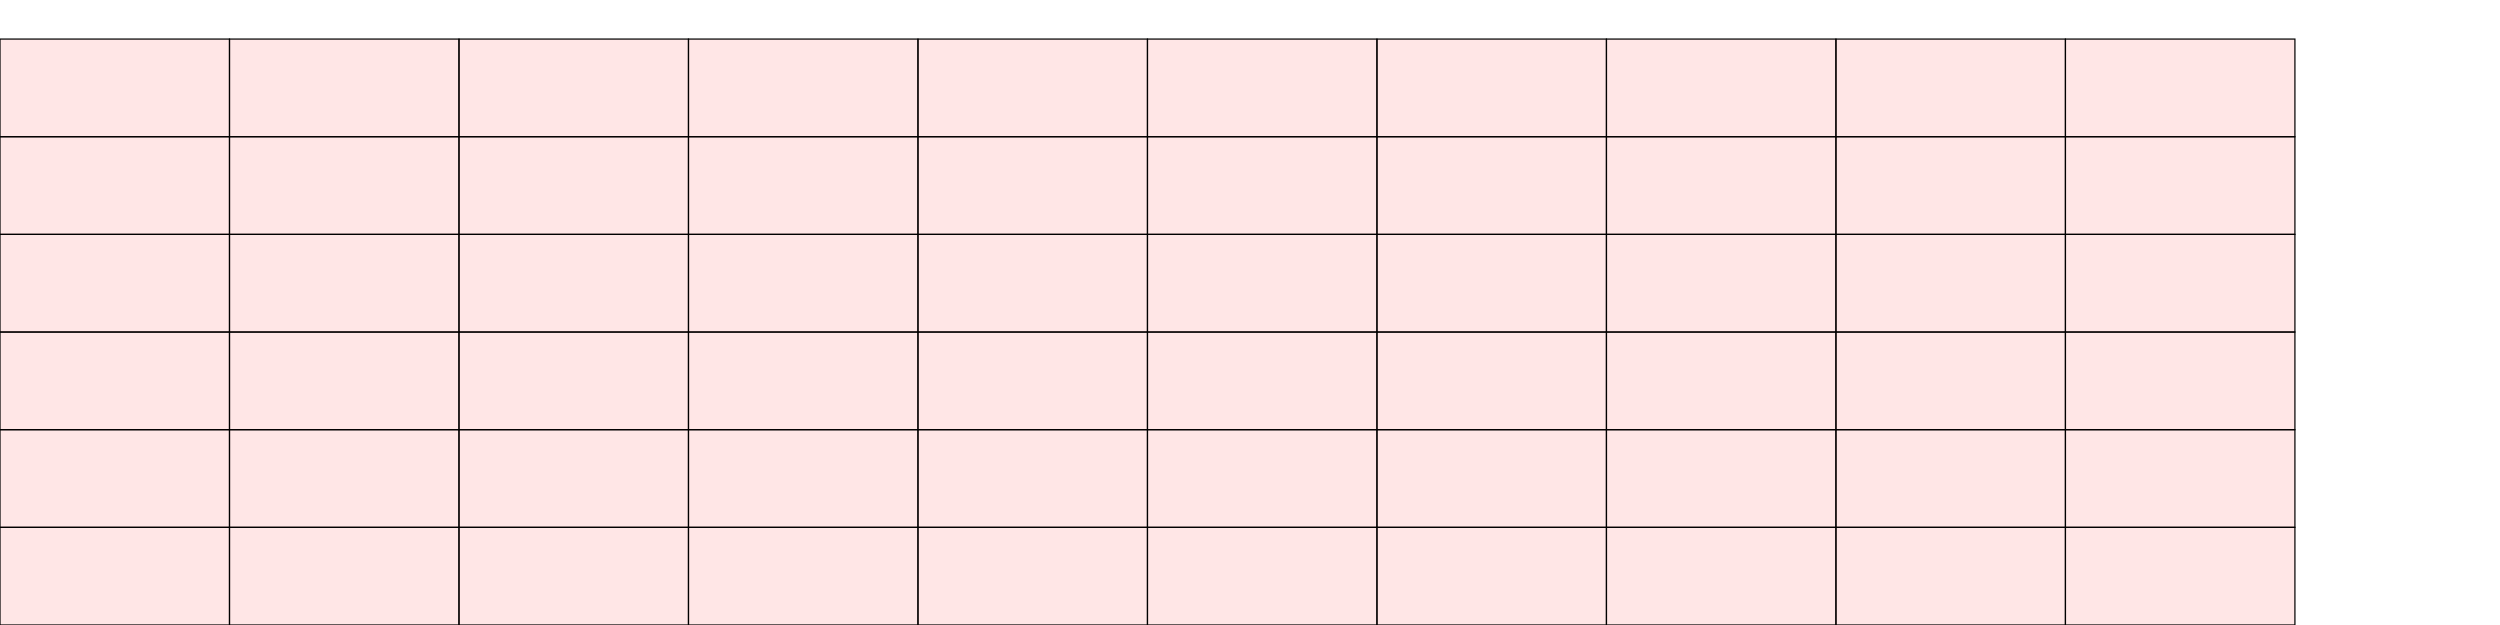 <?xml version="1.0" encoding="UTF-8"?>
<svg xmlns="http://www.w3.org/2000/svg" xmlns:xlink="http://www.w3.org/1999/xlink"
     width="2048" height="512" viewBox="0 0 2048 512">
<defs>
</defs>
<rect x="0" y="432" width="188" height="80" stroke="black" fill="red" fill-opacity="0.1" id="0">
<title>sprite_1190</title>
</rect>
<rect x="188" y="432" width="188" height="80" stroke="black" fill="red" fill-opacity="0.1" id="1">
<title>sprite_1191</title>
</rect>
<rect x="376" y="432" width="188" height="80" stroke="black" fill="red" fill-opacity="0.1" id="2">
<title>sprite_1192</title>
</rect>
<rect x="564" y="432" width="188" height="80" stroke="black" fill="red" fill-opacity="0.1" id="3">
<title>sprite_1193</title>
</rect>
<rect x="752" y="432" width="188" height="80" stroke="black" fill="red" fill-opacity="0.1" id="4">
<title>sprite_1194</title>
</rect>
<rect x="940" y="432" width="188" height="80" stroke="black" fill="red" fill-opacity="0.1" id="5">
<title>sprite_1195</title>
</rect>
<rect x="1128" y="432" width="188" height="80" stroke="black" fill="red" fill-opacity="0.1" id="6">
<title>sprite_1196</title>
</rect>
<rect x="1316" y="432" width="188" height="80" stroke="black" fill="red" fill-opacity="0.1" id="7">
<title>sprite_1197</title>
</rect>
<rect x="1504" y="432" width="188" height="80" stroke="black" fill="red" fill-opacity="0.1" id="8">
<title>sprite_1198</title>
</rect>
<rect x="1692" y="432" width="188" height="80" stroke="black" fill="red" fill-opacity="0.1" id="9">
<title>sprite_1199</title>
</rect>
<rect x="0" y="352" width="188" height="80" stroke="black" fill="red" fill-opacity="0.1" id="10">
<title>sprite_1200</title>
</rect>
<rect x="188" y="352" width="188" height="80" stroke="black" fill="red" fill-opacity="0.1" id="11">
<title>sprite_1201</title>
</rect>
<rect x="376" y="352" width="188" height="80" stroke="black" fill="red" fill-opacity="0.1" id="12">
<title>sprite_1202</title>
</rect>
<rect x="564" y="352" width="188" height="80" stroke="black" fill="red" fill-opacity="0.1" id="13">
<title>sprite_1203</title>
</rect>
<rect x="752" y="352" width="188" height="80" stroke="black" fill="red" fill-opacity="0.1" id="14">
<title>sprite_1204</title>
</rect>
<rect x="940" y="352" width="188" height="80" stroke="black" fill="red" fill-opacity="0.1" id="15">
<title>sprite_1205</title>
</rect>
<rect x="1128" y="352" width="188" height="80" stroke="black" fill="red" fill-opacity="0.1" id="16">
<title>sprite_1206</title>
</rect>
<rect x="1316" y="352" width="188" height="80" stroke="black" fill="red" fill-opacity="0.1" id="17">
<title>sprite_1207</title>
</rect>
<rect x="1504" y="352" width="188" height="80" stroke="black" fill="red" fill-opacity="0.1" id="18">
<title>sprite_1208</title>
</rect>
<rect x="1692" y="352" width="188" height="80" stroke="black" fill="red" fill-opacity="0.1" id="19">
<title>sprite_1209</title>
</rect>
<rect x="0" y="272" width="188" height="80" stroke="black" fill="red" fill-opacity="0.1" id="20">
<title>sprite_1210</title>
</rect>
<rect x="188" y="272" width="188" height="80" stroke="black" fill="red" fill-opacity="0.1" id="21">
<title>sprite_1211</title>
</rect>
<rect x="376" y="272" width="188" height="80" stroke="black" fill="red" fill-opacity="0.1" id="22">
<title>sprite_1212</title>
</rect>
<rect x="564" y="272" width="188" height="80" stroke="black" fill="red" fill-opacity="0.1" id="23">
<title>sprite_1213</title>
</rect>
<rect x="752" y="272" width="188" height="80" stroke="black" fill="red" fill-opacity="0.1" id="24">
<title>sprite_1214</title>
</rect>
<rect x="940" y="272" width="188" height="80" stroke="black" fill="red" fill-opacity="0.1" id="25">
<title>sprite_1215</title>
</rect>
<rect x="1128" y="272" width="188" height="80" stroke="black" fill="red" fill-opacity="0.1" id="26">
<title>sprite_1216</title>
</rect>
<rect x="1316" y="272" width="188" height="80" stroke="black" fill="red" fill-opacity="0.1" id="27">
<title>sprite_1217</title>
</rect>
<rect x="1504" y="272" width="188" height="80" stroke="black" fill="red" fill-opacity="0.1" id="28">
<title>sprite_1218</title>
</rect>
<rect x="1692" y="272" width="188" height="80" stroke="black" fill="red" fill-opacity="0.1" id="29">
<title>sprite_1219</title>
</rect>
<rect x="0" y="192" width="188" height="80" stroke="black" fill="red" fill-opacity="0.1" id="30">
<title>sprite_1220</title>
</rect>
<rect x="188" y="192" width="188" height="80" stroke="black" fill="red" fill-opacity="0.1" id="31">
<title>sprite_1221</title>
</rect>
<rect x="376" y="192" width="188" height="80" stroke="black" fill="red" fill-opacity="0.1" id="32">
<title>sprite_1222</title>
</rect>
<rect x="564" y="192" width="188" height="80" stroke="black" fill="red" fill-opacity="0.1" id="33">
<title>sprite_1223</title>
</rect>
<rect x="752" y="192" width="188" height="80" stroke="black" fill="red" fill-opacity="0.1" id="34">
<title>sprite_1224</title>
</rect>
<rect x="940" y="192" width="188" height="80" stroke="black" fill="red" fill-opacity="0.1" id="35">
<title>sprite_1225</title>
</rect>
<rect x="1128" y="192" width="188" height="80" stroke="black" fill="red" fill-opacity="0.1" id="36">
<title>sprite_1226</title>
</rect>
<rect x="1316" y="192" width="188" height="80" stroke="black" fill="red" fill-opacity="0.1" id="37">
<title>sprite_1227</title>
</rect>
<rect x="1504" y="192" width="188" height="80" stroke="black" fill="red" fill-opacity="0.1" id="38">
<title>sprite_1228</title>
</rect>
<rect x="1692" y="192" width="188" height="80" stroke="black" fill="red" fill-opacity="0.1" id="39">
<title>sprite_1229</title>
</rect>
<rect x="0" y="112" width="188" height="80" stroke="black" fill="red" fill-opacity="0.1" id="40">
<title>sprite_1230</title>
</rect>
<rect x="188" y="112" width="188" height="80" stroke="black" fill="red" fill-opacity="0.1" id="41">
<title>sprite_1231</title>
</rect>
<rect x="376" y="112" width="188" height="80" stroke="black" fill="red" fill-opacity="0.1" id="42">
<title>sprite_1232</title>
</rect>
<rect x="564" y="112" width="188" height="80" stroke="black" fill="red" fill-opacity="0.1" id="43">
<title>sprite_1233</title>
</rect>
<rect x="752" y="112" width="188" height="80" stroke="black" fill="red" fill-opacity="0.1" id="44">
<title>sprite_1234</title>
</rect>
<rect x="940" y="112" width="188" height="80" stroke="black" fill="red" fill-opacity="0.1" id="45">
<title>sprite_1235</title>
</rect>
<rect x="1128" y="112" width="188" height="80" stroke="black" fill="red" fill-opacity="0.1" id="46">
<title>sprite_1236</title>
</rect>
<rect x="1316" y="112" width="188" height="80" stroke="black" fill="red" fill-opacity="0.1" id="47">
<title>sprite_1237</title>
</rect>
<rect x="1504" y="112" width="188" height="80" stroke="black" fill="red" fill-opacity="0.1" id="48">
<title>sprite_1238</title>
</rect>
<rect x="1692" y="112" width="188" height="80" stroke="black" fill="red" fill-opacity="0.1" id="49">
<title>sprite_1239</title>
</rect>
<rect x="0" y="32" width="188" height="80" stroke="black" fill="red" fill-opacity="0.1" id="50">
<title>sprite_1240</title>
</rect>
<rect x="188" y="32" width="188" height="80" stroke="black" fill="red" fill-opacity="0.1" id="51">
<title>sprite_1241</title>
</rect>
<rect x="376" y="32" width="188" height="80" stroke="black" fill="red" fill-opacity="0.1" id="52">
<title>sprite_1242</title>
</rect>
<rect x="564" y="32" width="188" height="80" stroke="black" fill="red" fill-opacity="0.1" id="53">
<title>sprite_1243</title>
</rect>
<rect x="752" y="32" width="188" height="80" stroke="black" fill="red" fill-opacity="0.1" id="54">
<title>sprite_1244</title>
</rect>
<rect x="940" y="32" width="188" height="80" stroke="black" fill="red" fill-opacity="0.1" id="55">
<title>sprite_1245</title>
</rect>
<rect x="1128" y="32" width="188" height="80" stroke="black" fill="red" fill-opacity="0.1" id="56">
<title>sprite_1246</title>
</rect>
<rect x="1316" y="32" width="188" height="80" stroke="black" fill="red" fill-opacity="0.1" id="57">
<title>sprite_1247</title>
</rect>
<rect x="1504" y="32" width="188" height="80" stroke="black" fill="red" fill-opacity="0.1" id="58">
<title>sprite_1248</title>
</rect>
<rect x="1692" y="32" width="188" height="80" stroke="black" fill="red" fill-opacity="0.1" id="59">
<title>sprite_1249</title>
</rect>
</svg>